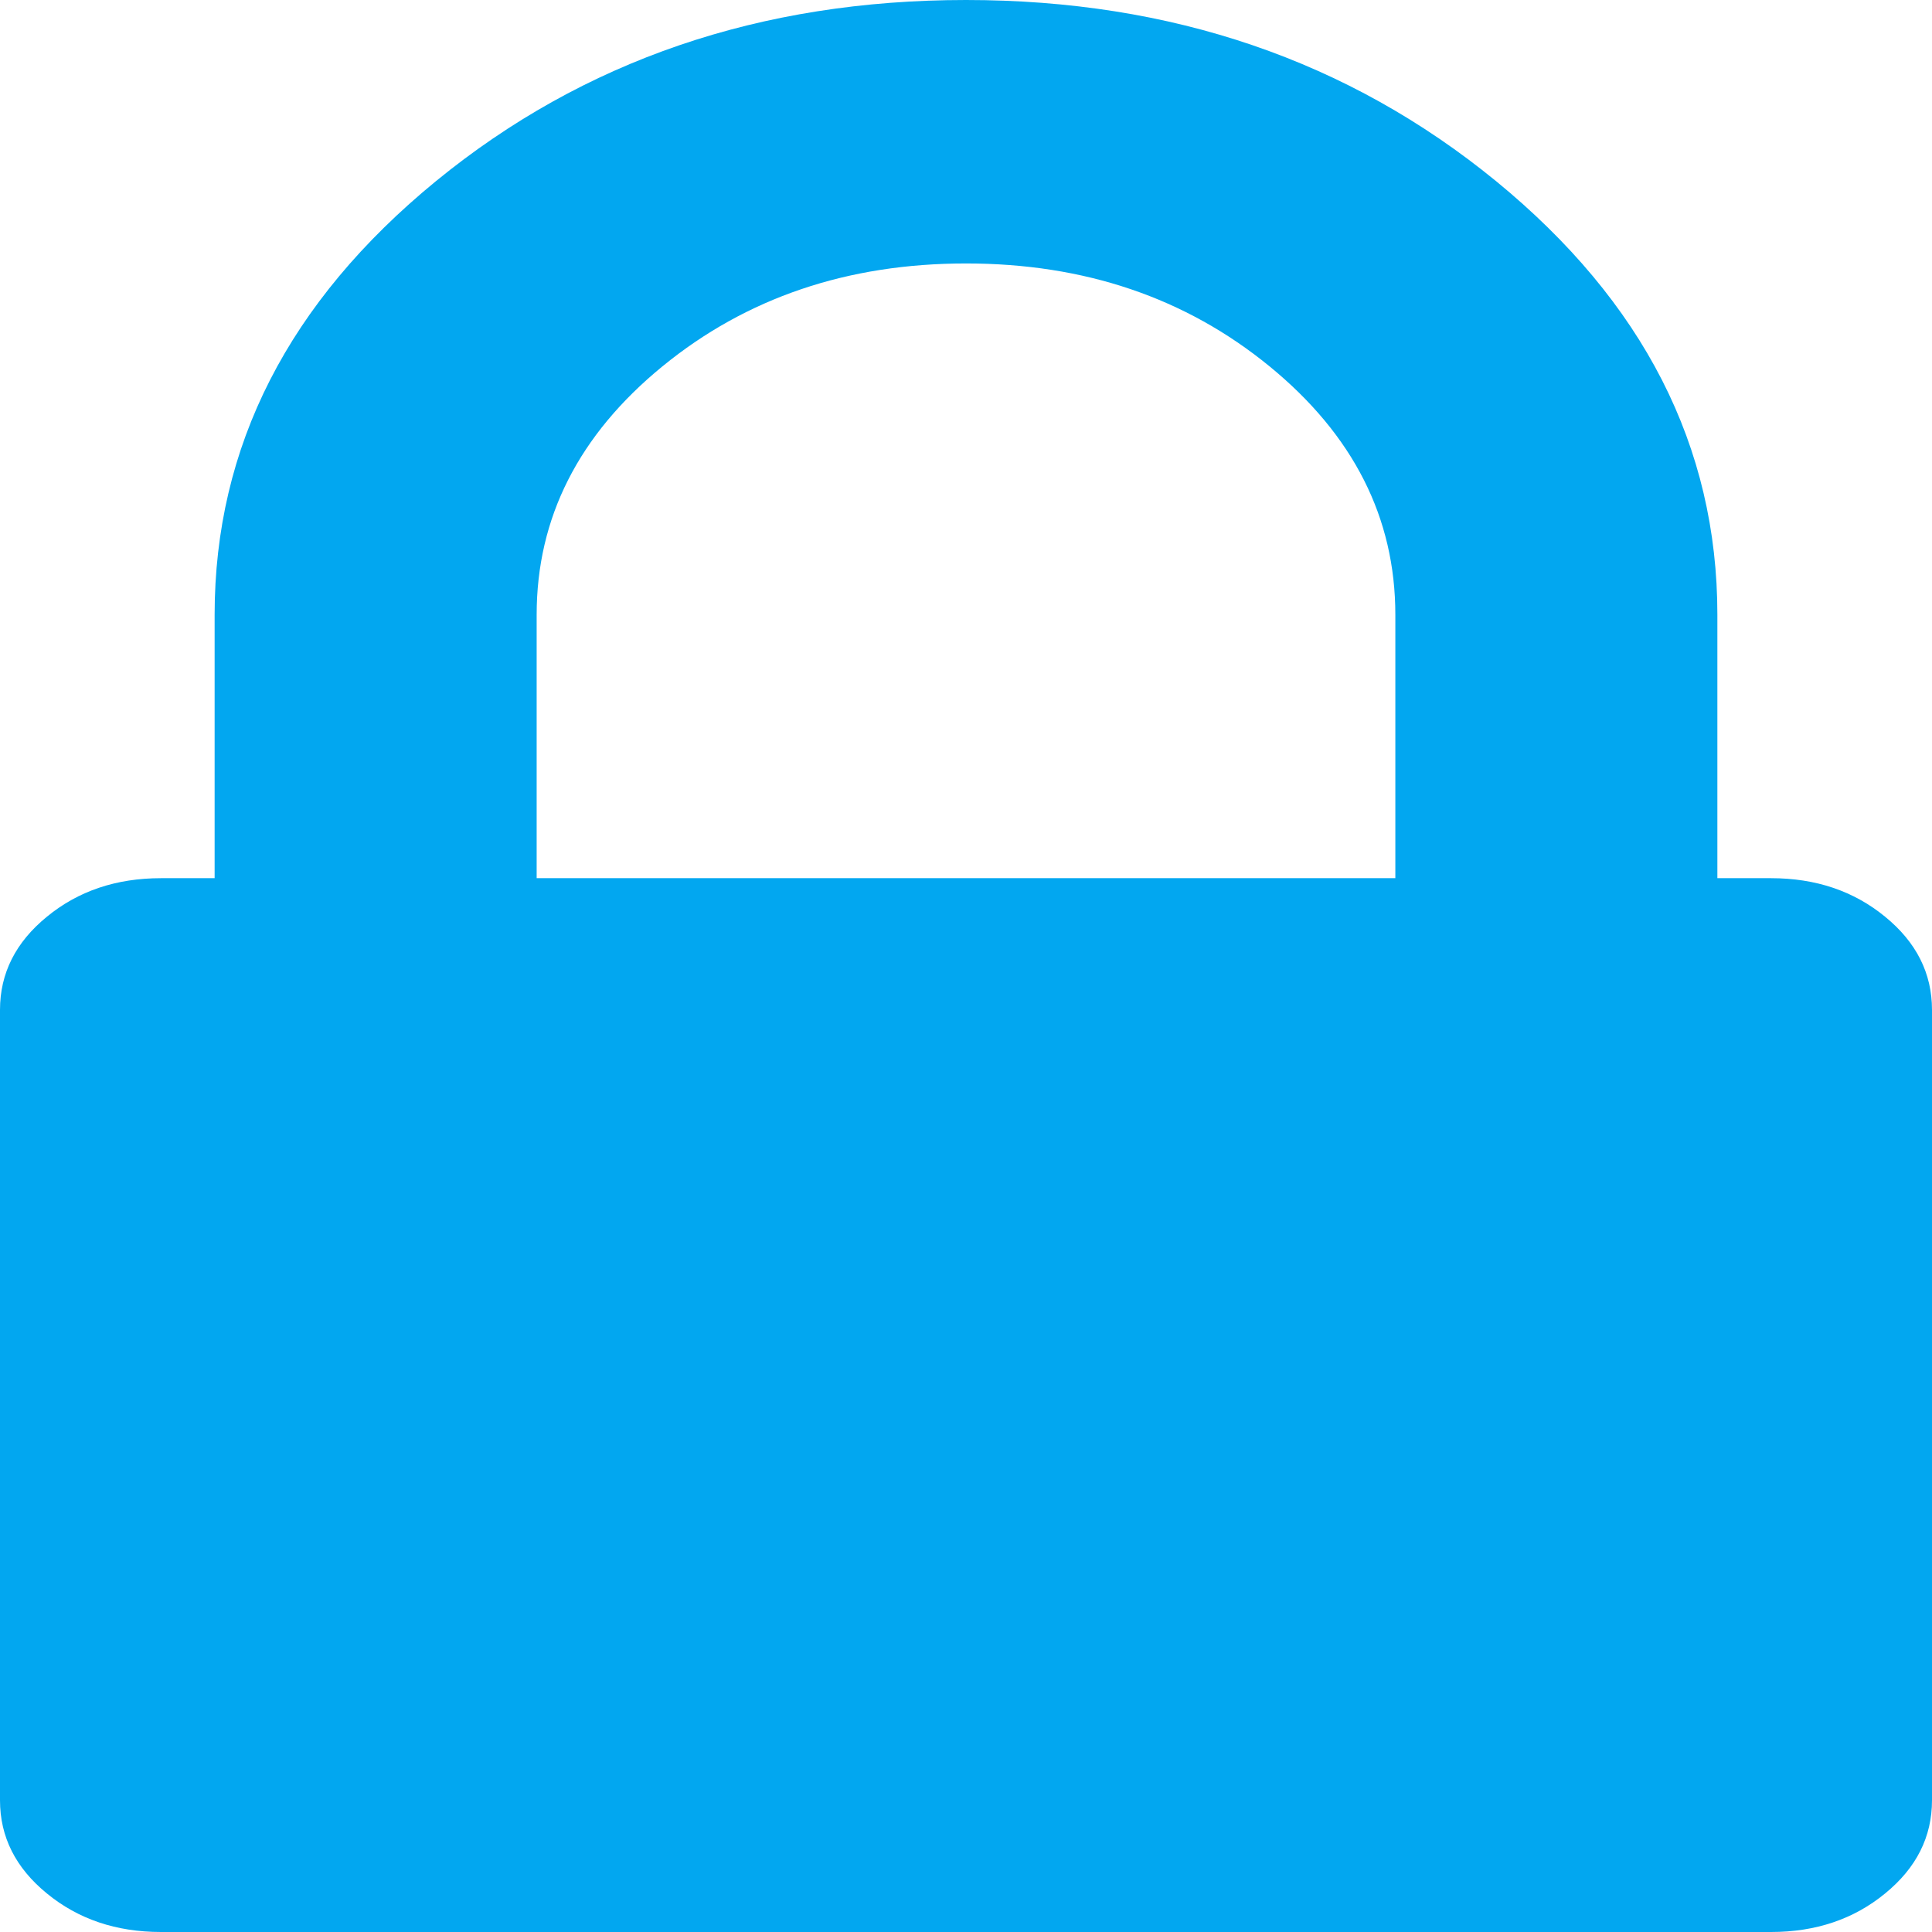 ﻿<?xml version="1.0" encoding="utf-8"?>
<svg version="1.1" xmlns:xlink="http://www.w3.org/1999/xlink" width="22px" height="22px" xmlns="http://www.w3.org/2000/svg">
  <g>
    <path d="M 6.111 7  L 6.111 10  L 15.889 10  L 15.889 7  C 15.889 5.896  15.411 4.953  14.457 4.172  C 13.502 3.391  12.35 3  11 3  C 9.65 3  8.498 3.391  7.543 4.172  C 6.589 4.953  6.111 5.896  6.111 7  Z M 21.465 10.438  C 21.822 10.729  22 11.083  22 11.5  L 22 20.5  C 22 20.917  21.822 21.271  21.465 21.562  C 21.109 21.854  20.676 22  20.167 22  L 1.833 22  C 1.324 22  0.891 21.854  0.535 21.562  C 0.178 21.271  0 20.917  0 20.5  L 0 11.5  C 0 11.083  0.178 10.729  0.535 10.438  C 0.891 10.146  1.324 10  1.833 10  L 2.444 10  L 2.444 7  C 2.444 5.083  3.285 3.438  4.965 2.062  C 6.646 0.688  8.657 0  11 0  C 13.343 0  15.354 0.688  17.035 2.062  C 18.715 3.438  19.556 5.083  19.556 7  L 19.556 10  L 20.167 10  C 20.676 10  21.109 10.146  21.465 10.438  Z " fill-rule="nonzero" fill="#02a7f0" stroke="none" />
  </g>
</svg>